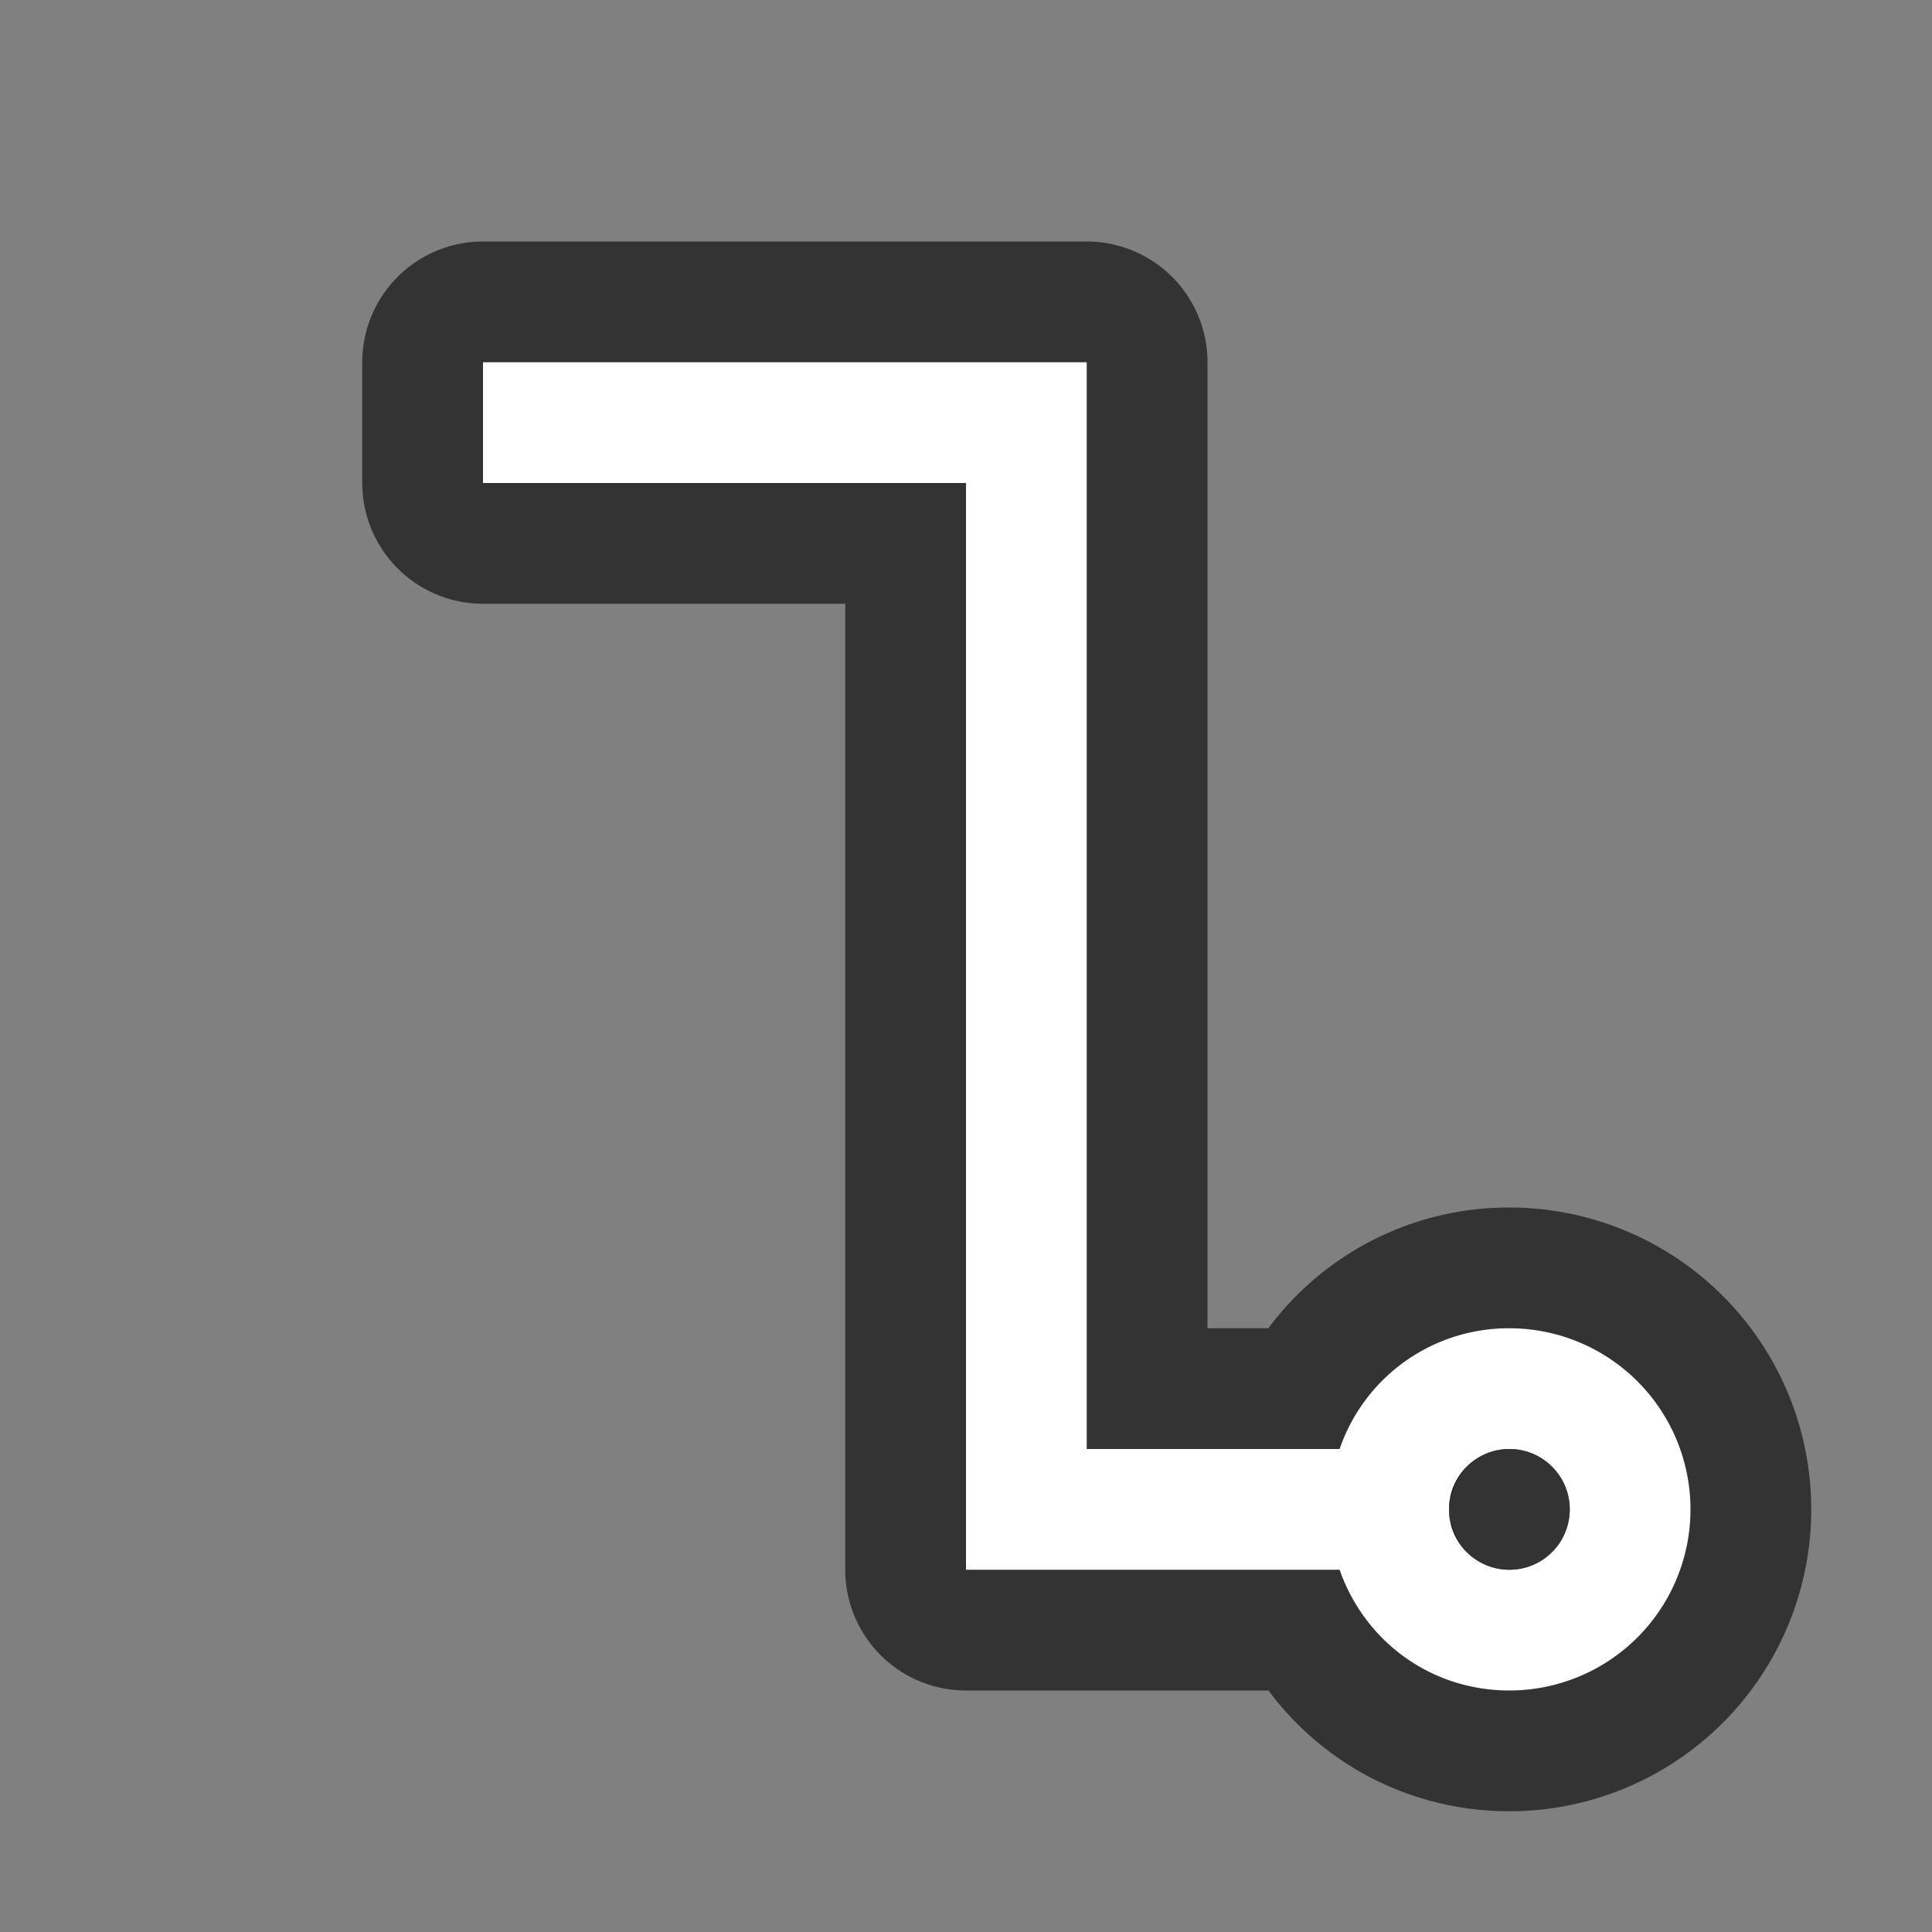 <svg xmlns="http://www.w3.org/2000/svg" viewBox="0 0 16 16"><rect x="0" y="0" width="16" height="16" fill="#808080" stroke="none"/>/&gt;<path d="M4 3v1h4v9h3.094c.204.586.75 1 1.406 1a1.5 1.5 0 000-3 1.48 1.48 0 00-1.406 1H9V3H5zm8.5 9a.5.5 0 110 1 .5.5 0 010-1z" stroke="#000" opacity=".6" stroke-width="2" stroke-linejoin="round"/><path d="M4 3v1h4v9h3.094c.204.586.75 1 1.406 1a1.5 1.5 0 000-3 1.48 1.48 0 00-1.406 1H9V3H5zm8.5 9a.5.5 0 110 1 .5.5 0 010-1z" fill="#fff"/><circle cx="12.5" cy="12.5" r=".5" opacity=".6" fill-rule="evenodd"/></svg>